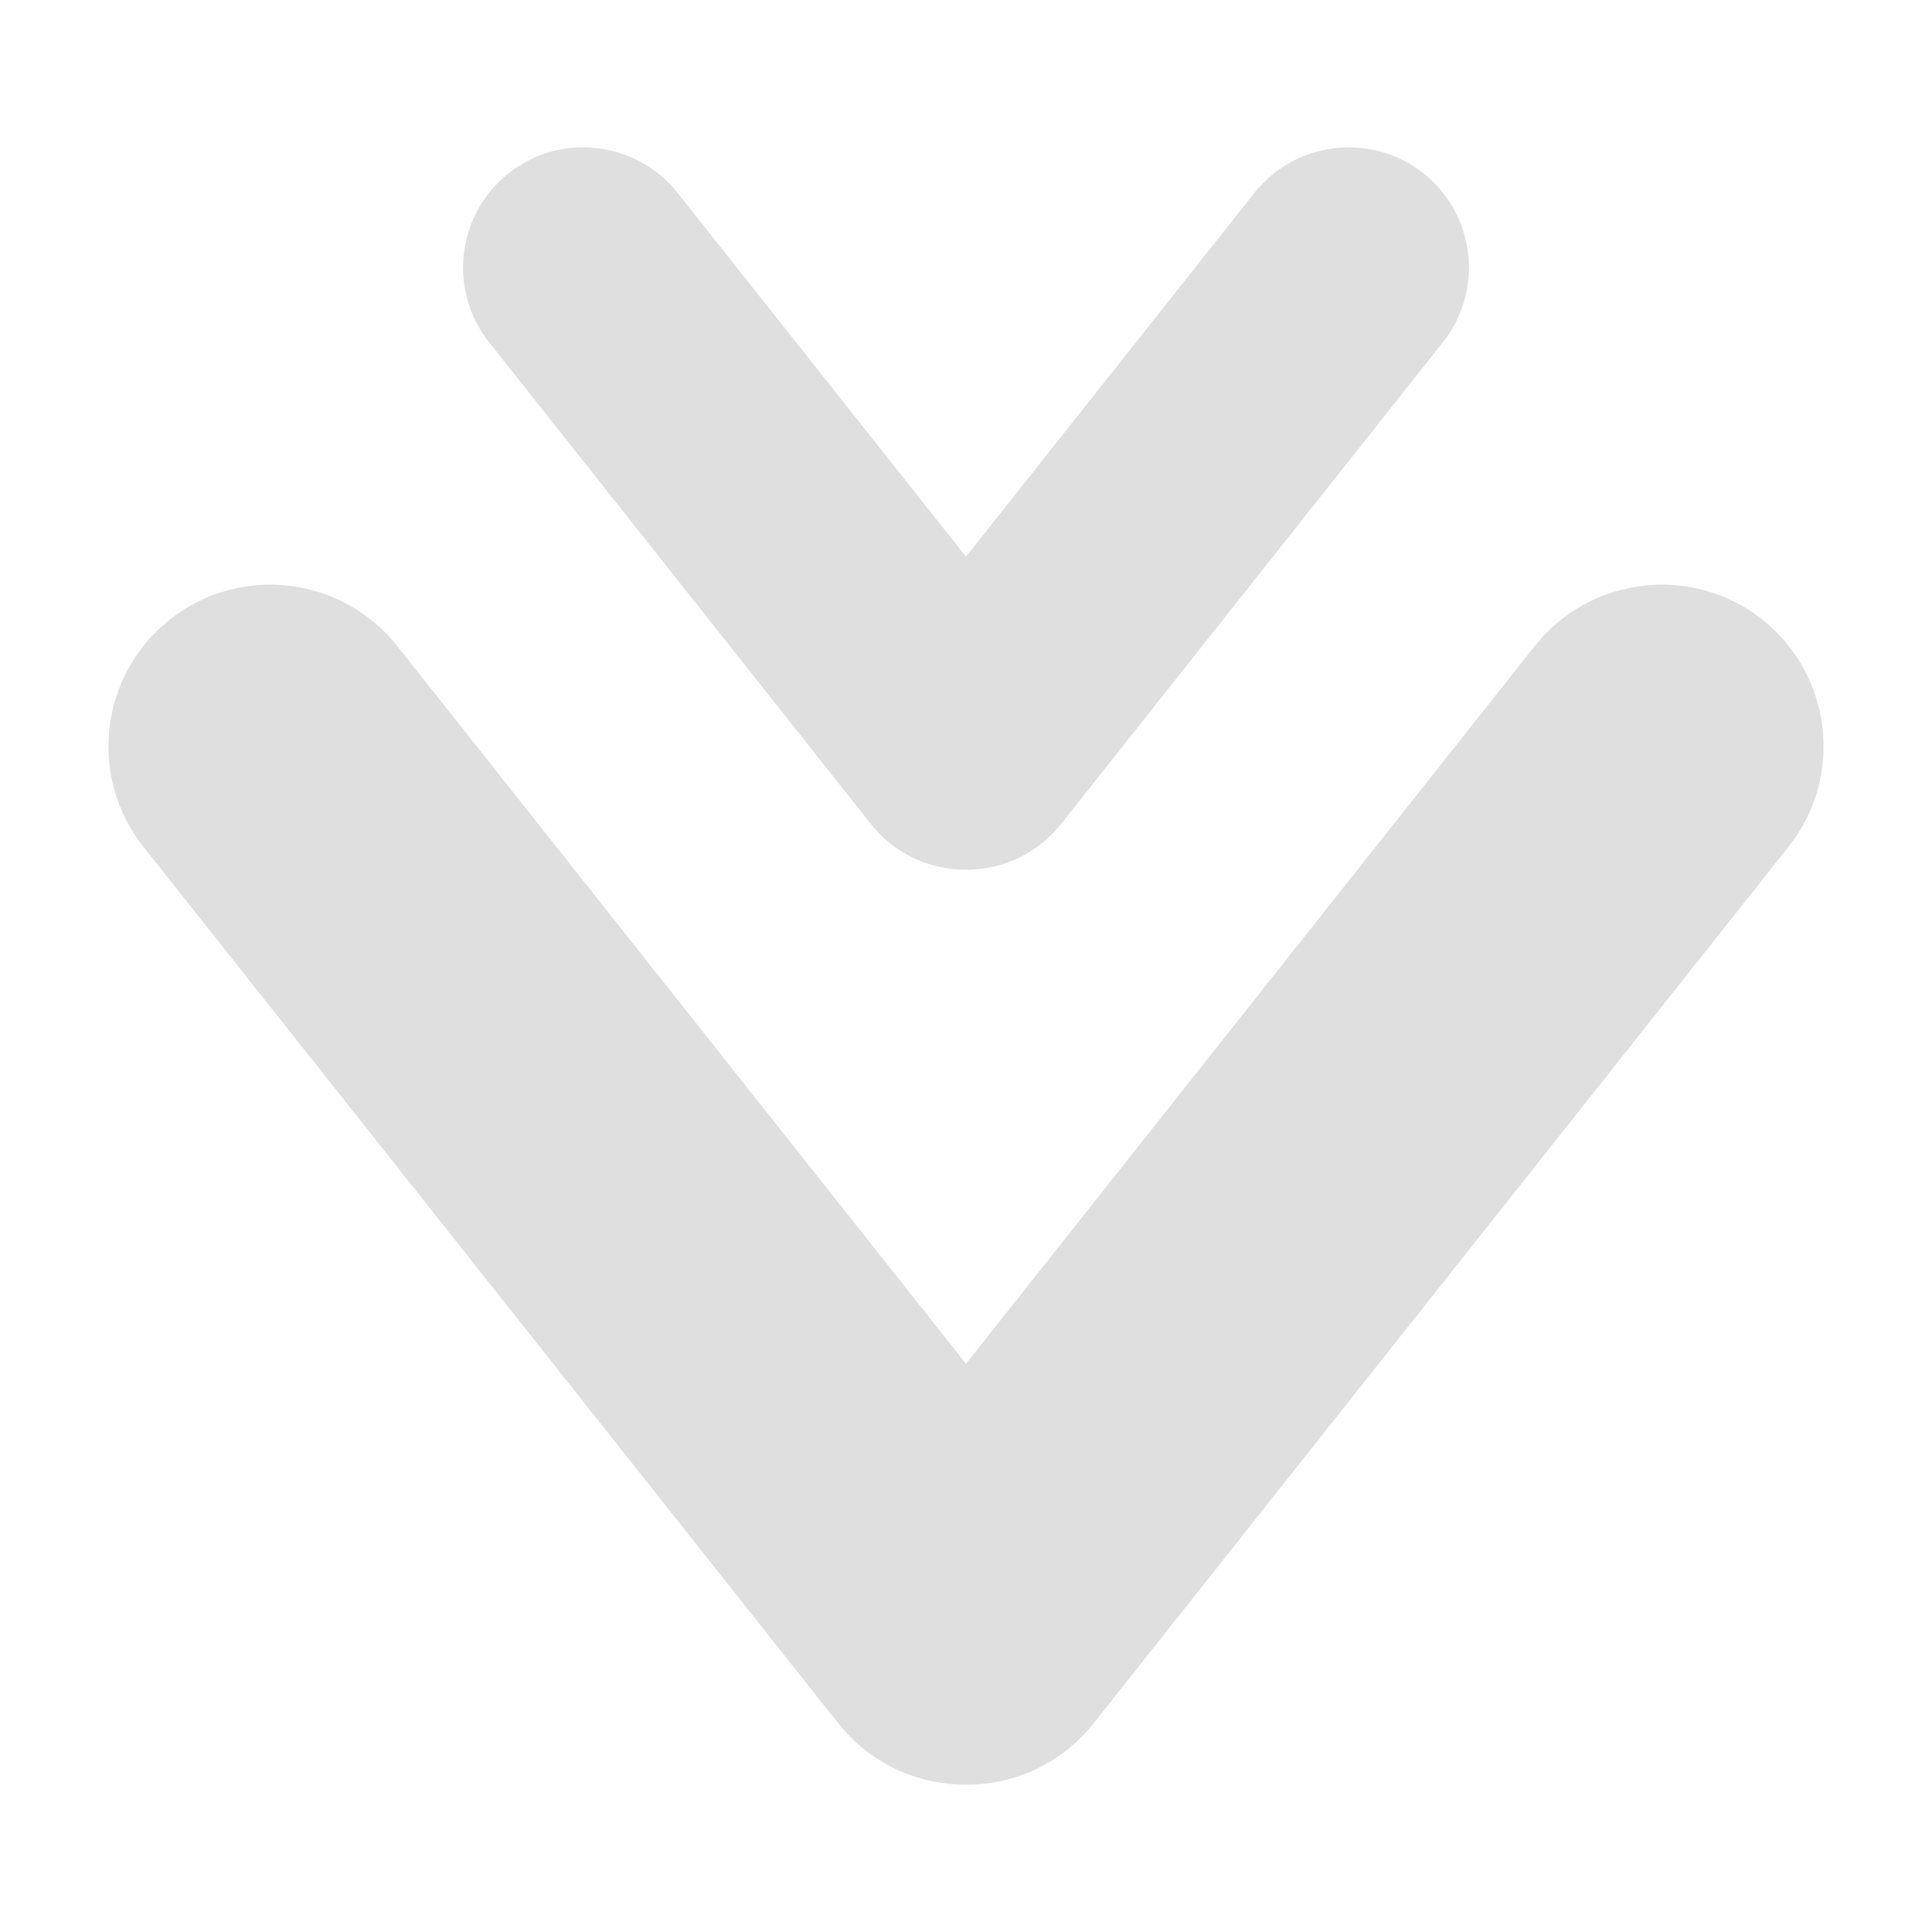 <svg xmlns="http://www.w3.org/2000/svg" viewBox="0 0 16 16">
 <defs>
  <style id="current-color-scheme" type="text/css">
   .ColorScheme-Text { color:#dfdfdf; } .ColorScheme-Highlight { color:#4285f4; } .ColorScheme-NeutralText { color:#ff9800; } .ColorScheme-PositiveText { color:#4caf50; } .ColorScheme-NegativeText { color:#f44336; }
  </style>
 </defs>
 <path style="fill:currentColor;" class="ColorScheme-Text" d="m8 11.294 4.712-5.946c.46-.578 1.303-.676 1.883-.217.579.46.677 1.303.217 1.881l-5.756 7.261c-.266.335-.659.508-1.056.507-.398.001-.79-.172-1.057-.507l-5.755-7.26c-.46-.579-.362-1.422.217-1.881.58-.46 1.423-.362 1.883.216zm0-6.684 2.388-3.012c.342-.431.968-.504 1.4-.163.431.342.503.97.161 1.4l-3.163 3.991c-.198.249-.49.377-.786.377s-.59-.128-.786-.377l-3.163-3.991c-.342-.43-.27-1.058.161-1.4.43-.341 1.058-.268 1.4.163z"/>
</svg>
